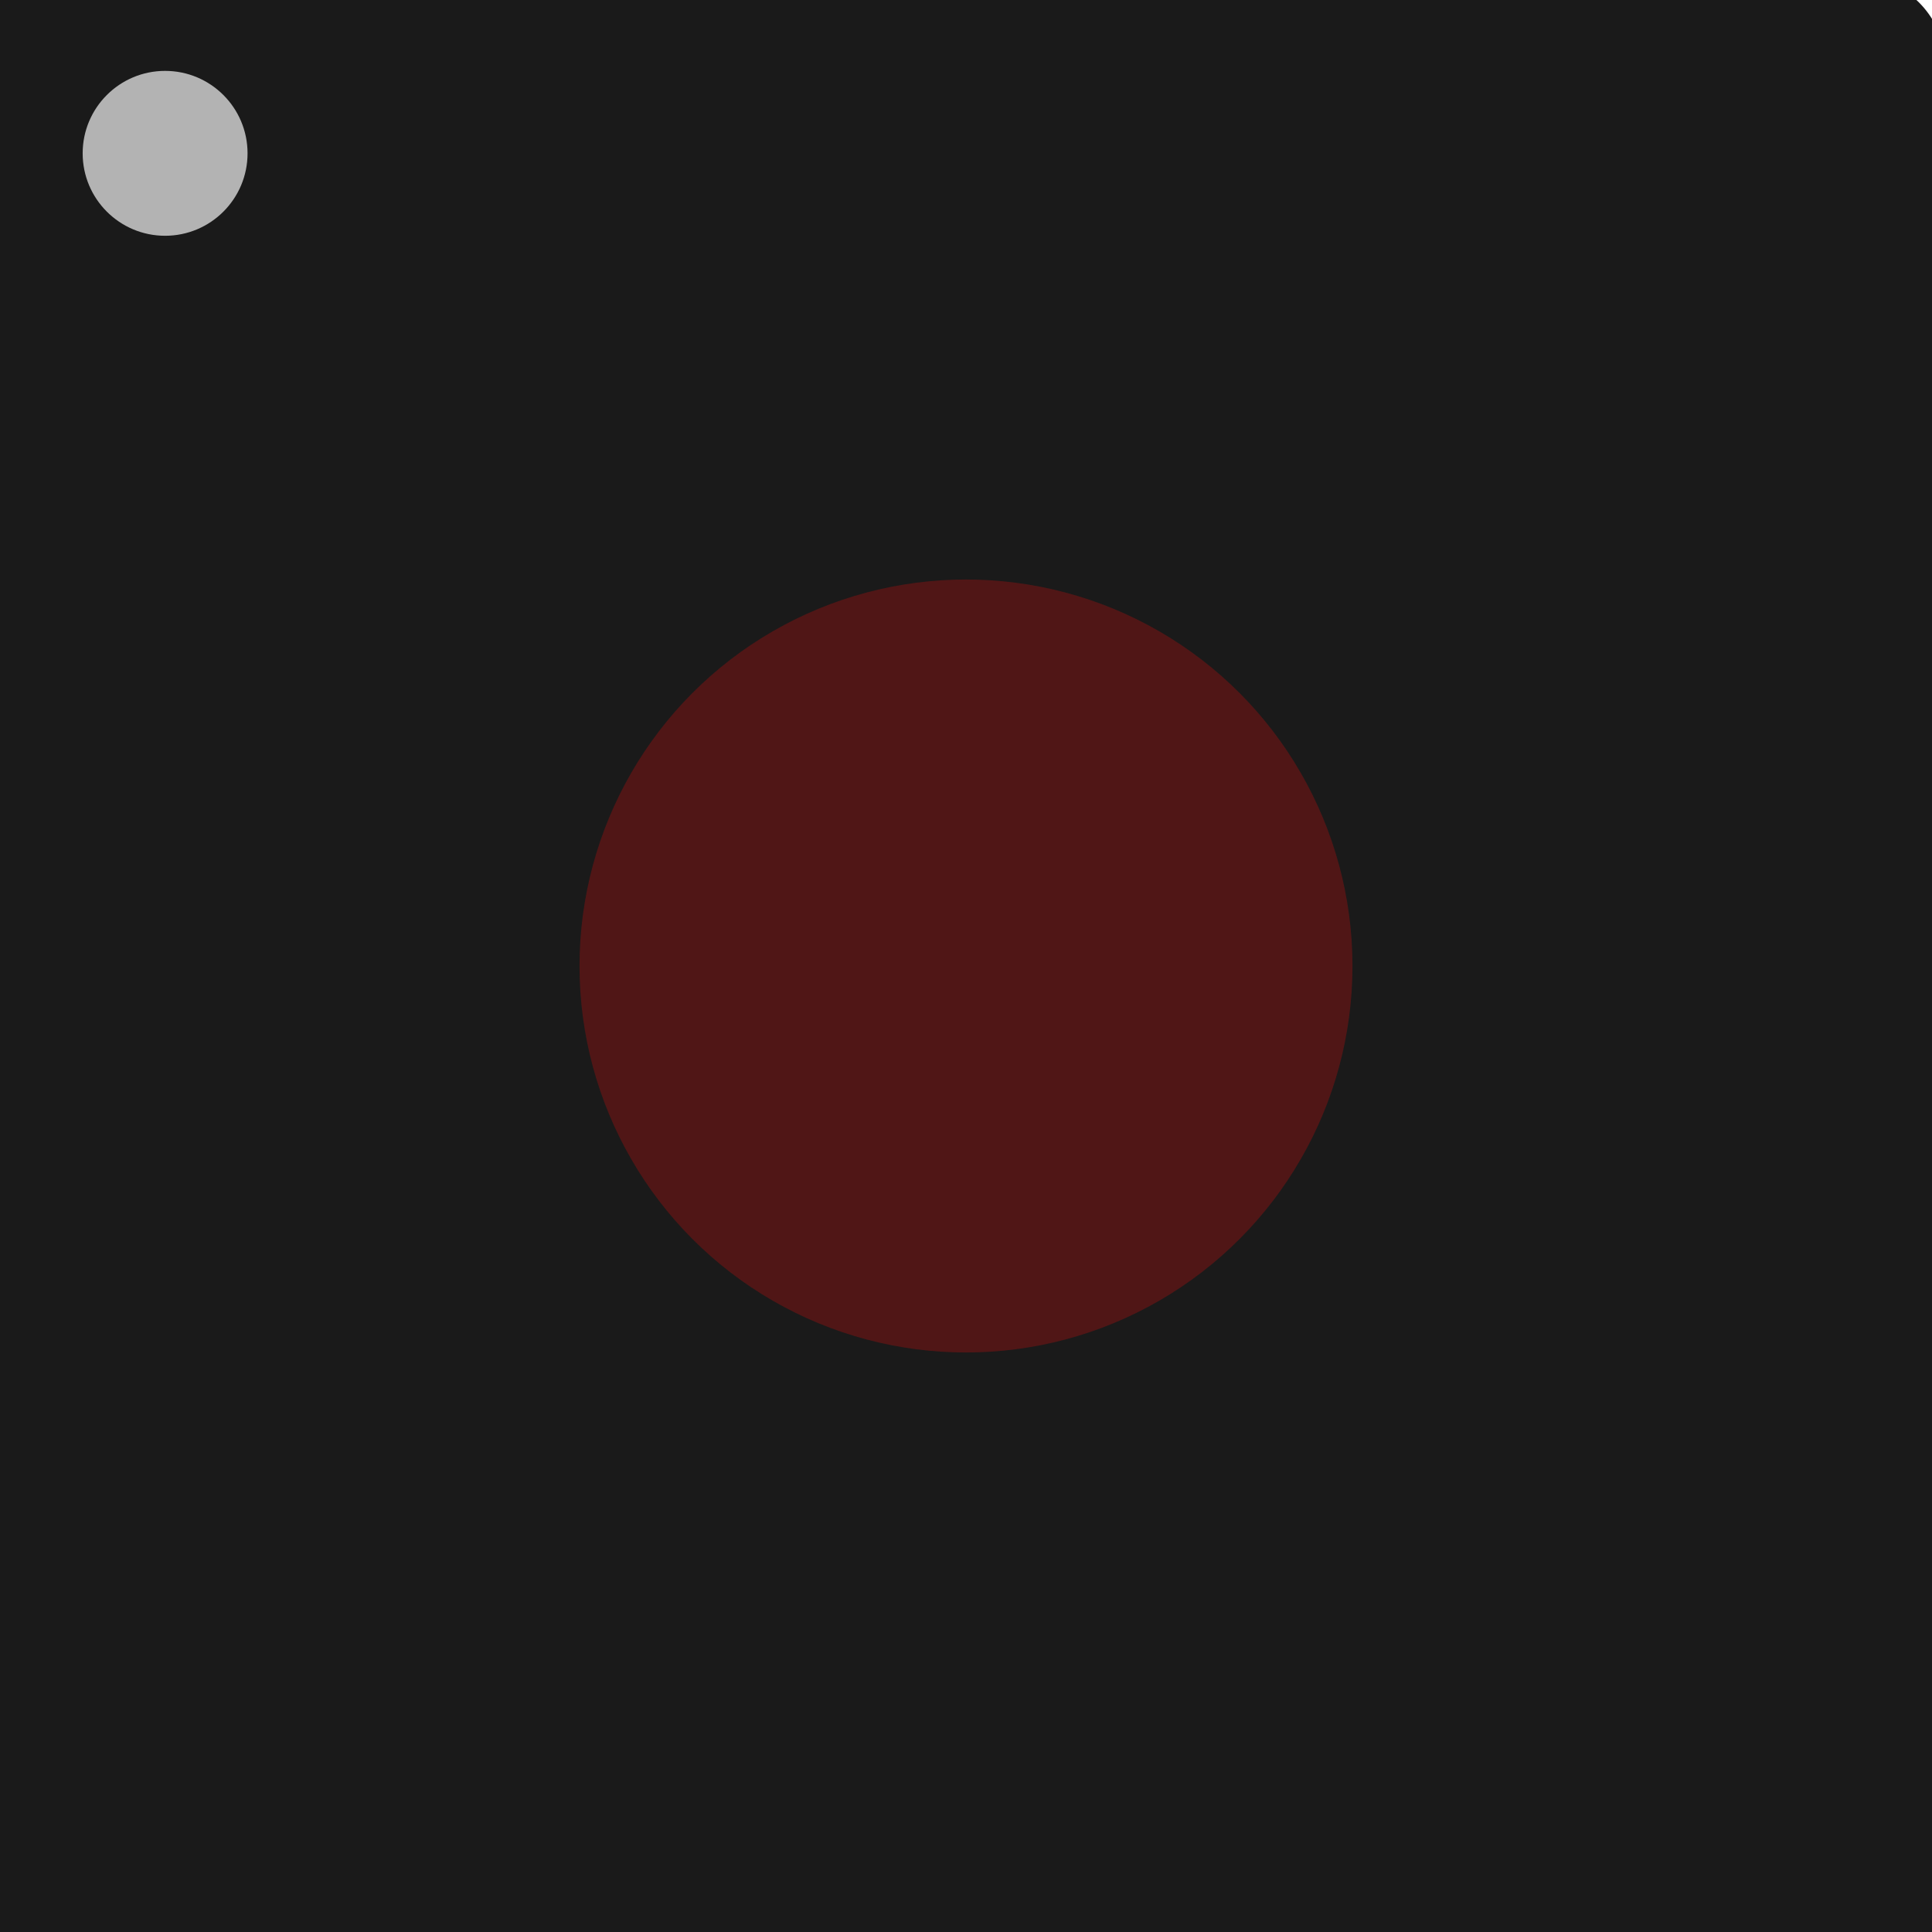 <?xml version="1.0" encoding="UTF-8" standalone="no"?>
<!-- Generator: Adobe Illustrator 20.0.0, SVG Export Plug-In . SVG Version: 6.00 Build 0)  -->

<svg
   xmlns:dc="http://purl.org/dc/elements/1.1/"
   xmlns:cc="http://creativecommons.org/ns#"
   xmlns:rdf="http://www.w3.org/1999/02/22-rdf-syntax-ns#"
   xmlns:svg="http://www.w3.org/2000/svg"
   xmlns="http://www.w3.org/2000/svg"
   xmlns:sodipodi="http://sodipodi.sourceforge.net/DTD/sodipodi-0.dtd"
   xmlns:inkscape="http://www.inkscape.org/namespaces/inkscape"
   version="1.2"
   id="Layer_1"
   x="0px"
   y="0px"
   width="2.5mm"
   height="2.5mm"
   viewBox="0 0 8.858 8.858"
   xml:space="preserve"
   inkscape:version="0.91 r13725"
   sodipodi:docname="sht3x.svg"><defs
     id="defs15" /><sodipodi:namedview
     pagecolor="#ffffff"
     bordercolor="#666666"
     borderopacity="1"
     objecttolerance="10"
     gridtolerance="10"
     guidetolerance="10"
     inkscape:pageopacity="0"
     inkscape:pageshadow="2"
     inkscape:window-width="1646"
     inkscape:window-height="900"
     id="namedview13"
     showgrid="false"
     units="mm"
     inkscape:document-units="mm"
     inkscape:zoom="23.787926"
     inkscape:cx="4.9604998"
     inkscape:cy="4.9604998"
     inkscape:window-x="174"
     inkscape:window-y="156"
     inkscape:window-maximized="0"
     inkscape:current-layer="Layer_1" /><rect
     style="opacity:1;fill:#1a1a1a;fill-opacity:1"
     id="rect4147"
     width="9.038"
     height="9.164"
     x="-0.126"
     y="-0.096"
     rx="0.354"
     ry="0.354" /><circle
     style="opacity:1;fill:#501616;fill-opacity:1"
     id="path4149"
     cx="4.429"
     cy="4.429"
     r="1.772" /><circle
     style="opacity:1;fill:#b3b3b3;fill-opacity:1"
     id="path4151"
     cx="0.757"
     cy="0.703"
     r="0.378" /></svg>